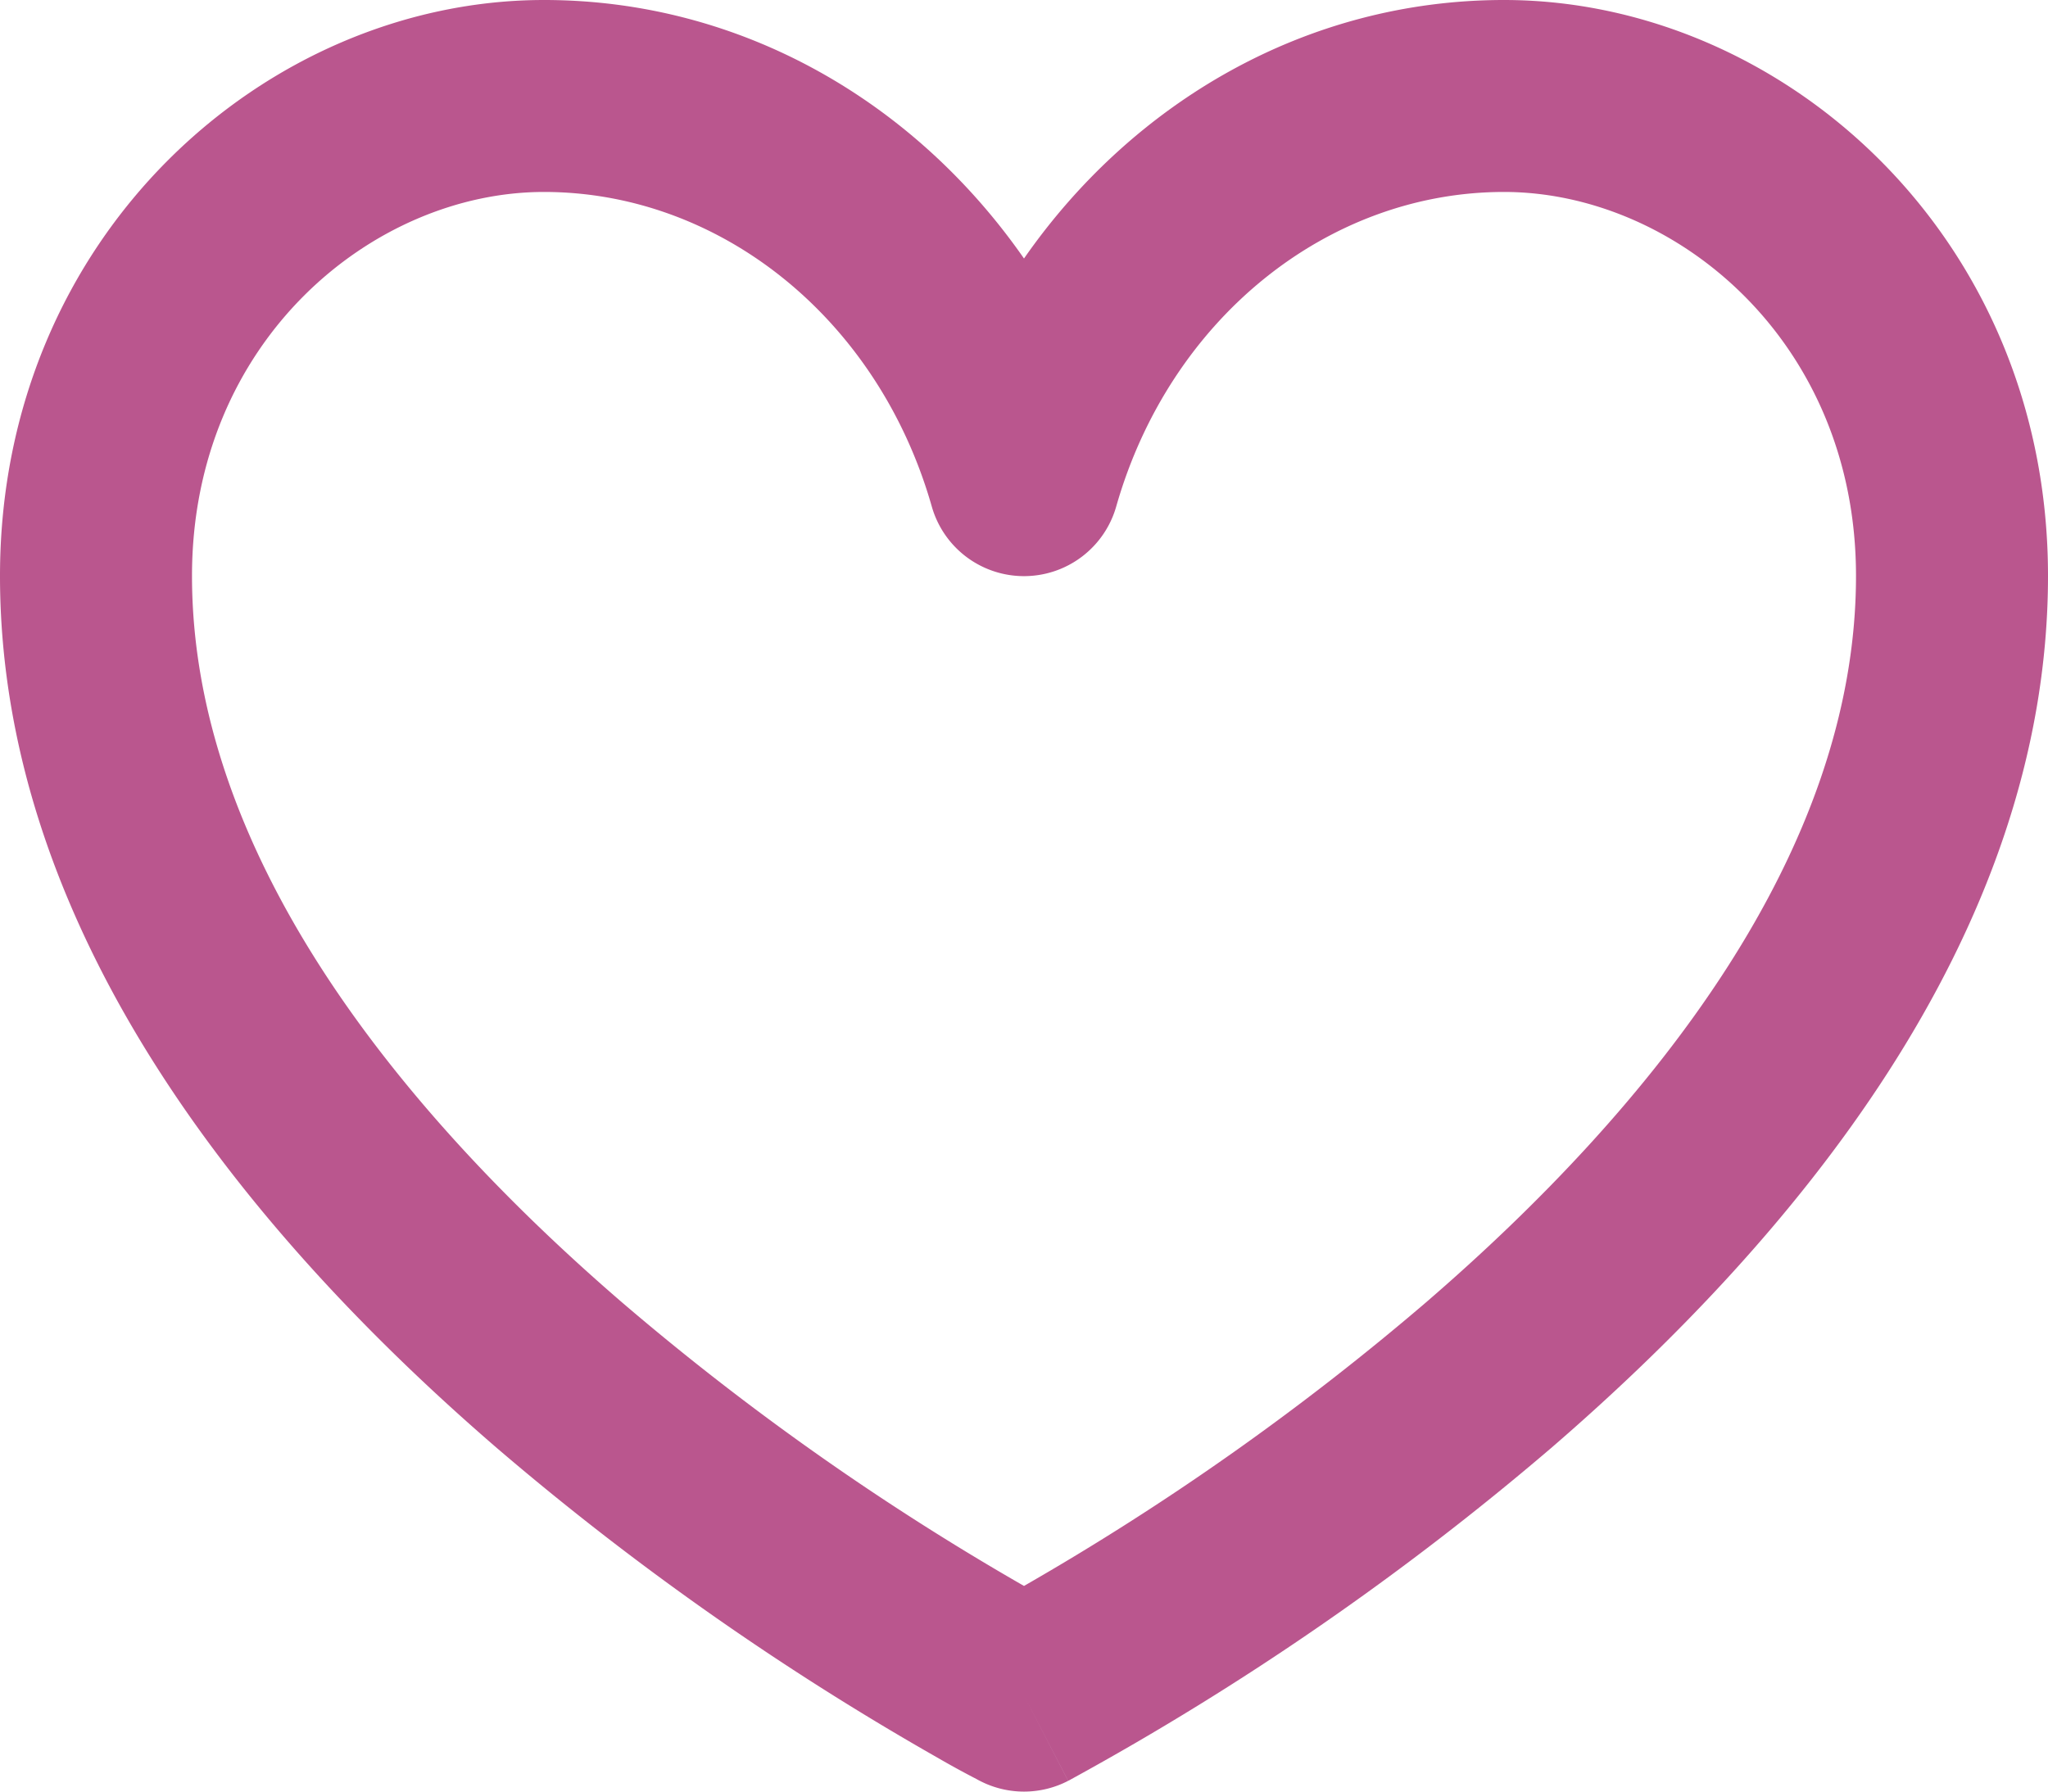 <?xml version="1.0" encoding="UTF-8" standalone="no"?>
<svg
   aria-hidden="true"
   height="14"
   viewBox="0 0 16 14"
   version="1.1"
   width="16"
   data-view-component="true"
   class="octicon octicon-heart icon-sponsor mr-1 color-fg-sponsors"
   id="svg184"
   xml:space="preserve"
   xmlns="http://www.w3.org/2000/svg"
   xmlns:svg="http://www.w3.org/2000/svg"><defs
     id="defs188" /><path
     d="m 8,13.25 0.345,0.666 a 0.75,0.75 0 0 1 -0.69,0 L 7.647,13.912 7.629,13.902 A 7.152,7.152 0 0 1 7.319,13.732 22.055,22.055 0 0 1 3.885,11.318 C 2.045,9.731 0,7.35 0,4.5 0,1.836 2.086,0 4.25,0 5.797,0 7.153,0.802 8,2.02 8.847,0.802 10.203,0 11.75,0 13.914,0 16,1.836 16,4.5 c 0,2.85 -2.045,5.231 -3.885,6.818 a 22.066,22.066 0 0 1 -3.744,2.584 l -0.018,0.01 -0.006,0.003 H 8.345 Z M 4.25,1.5 c -1.336,0 -2.75,1.164 -2.75,3 0,2.15 1.58,4.144 3.365,5.682 A 20.58,20.58 0 0 0 8,12.393 20.58,20.58 0 0 0 11.135,10.182 C 12.92,8.644 14.5,6.65 14.5,4.5 c 0,-1.836 -1.414,-3 -2.75,-3 -1.373,0 -2.609,0.986 -3.029,2.456 a 0.749,0.749 0 0 1 -1.442,0 C 6.859,2.486 5.623,1.5 4.25,1.5 Z"
     id="path182"
     style="fill:#ba568e;fill-opacity:1;stroke:none;stroke-opacity:1" /></svg>
